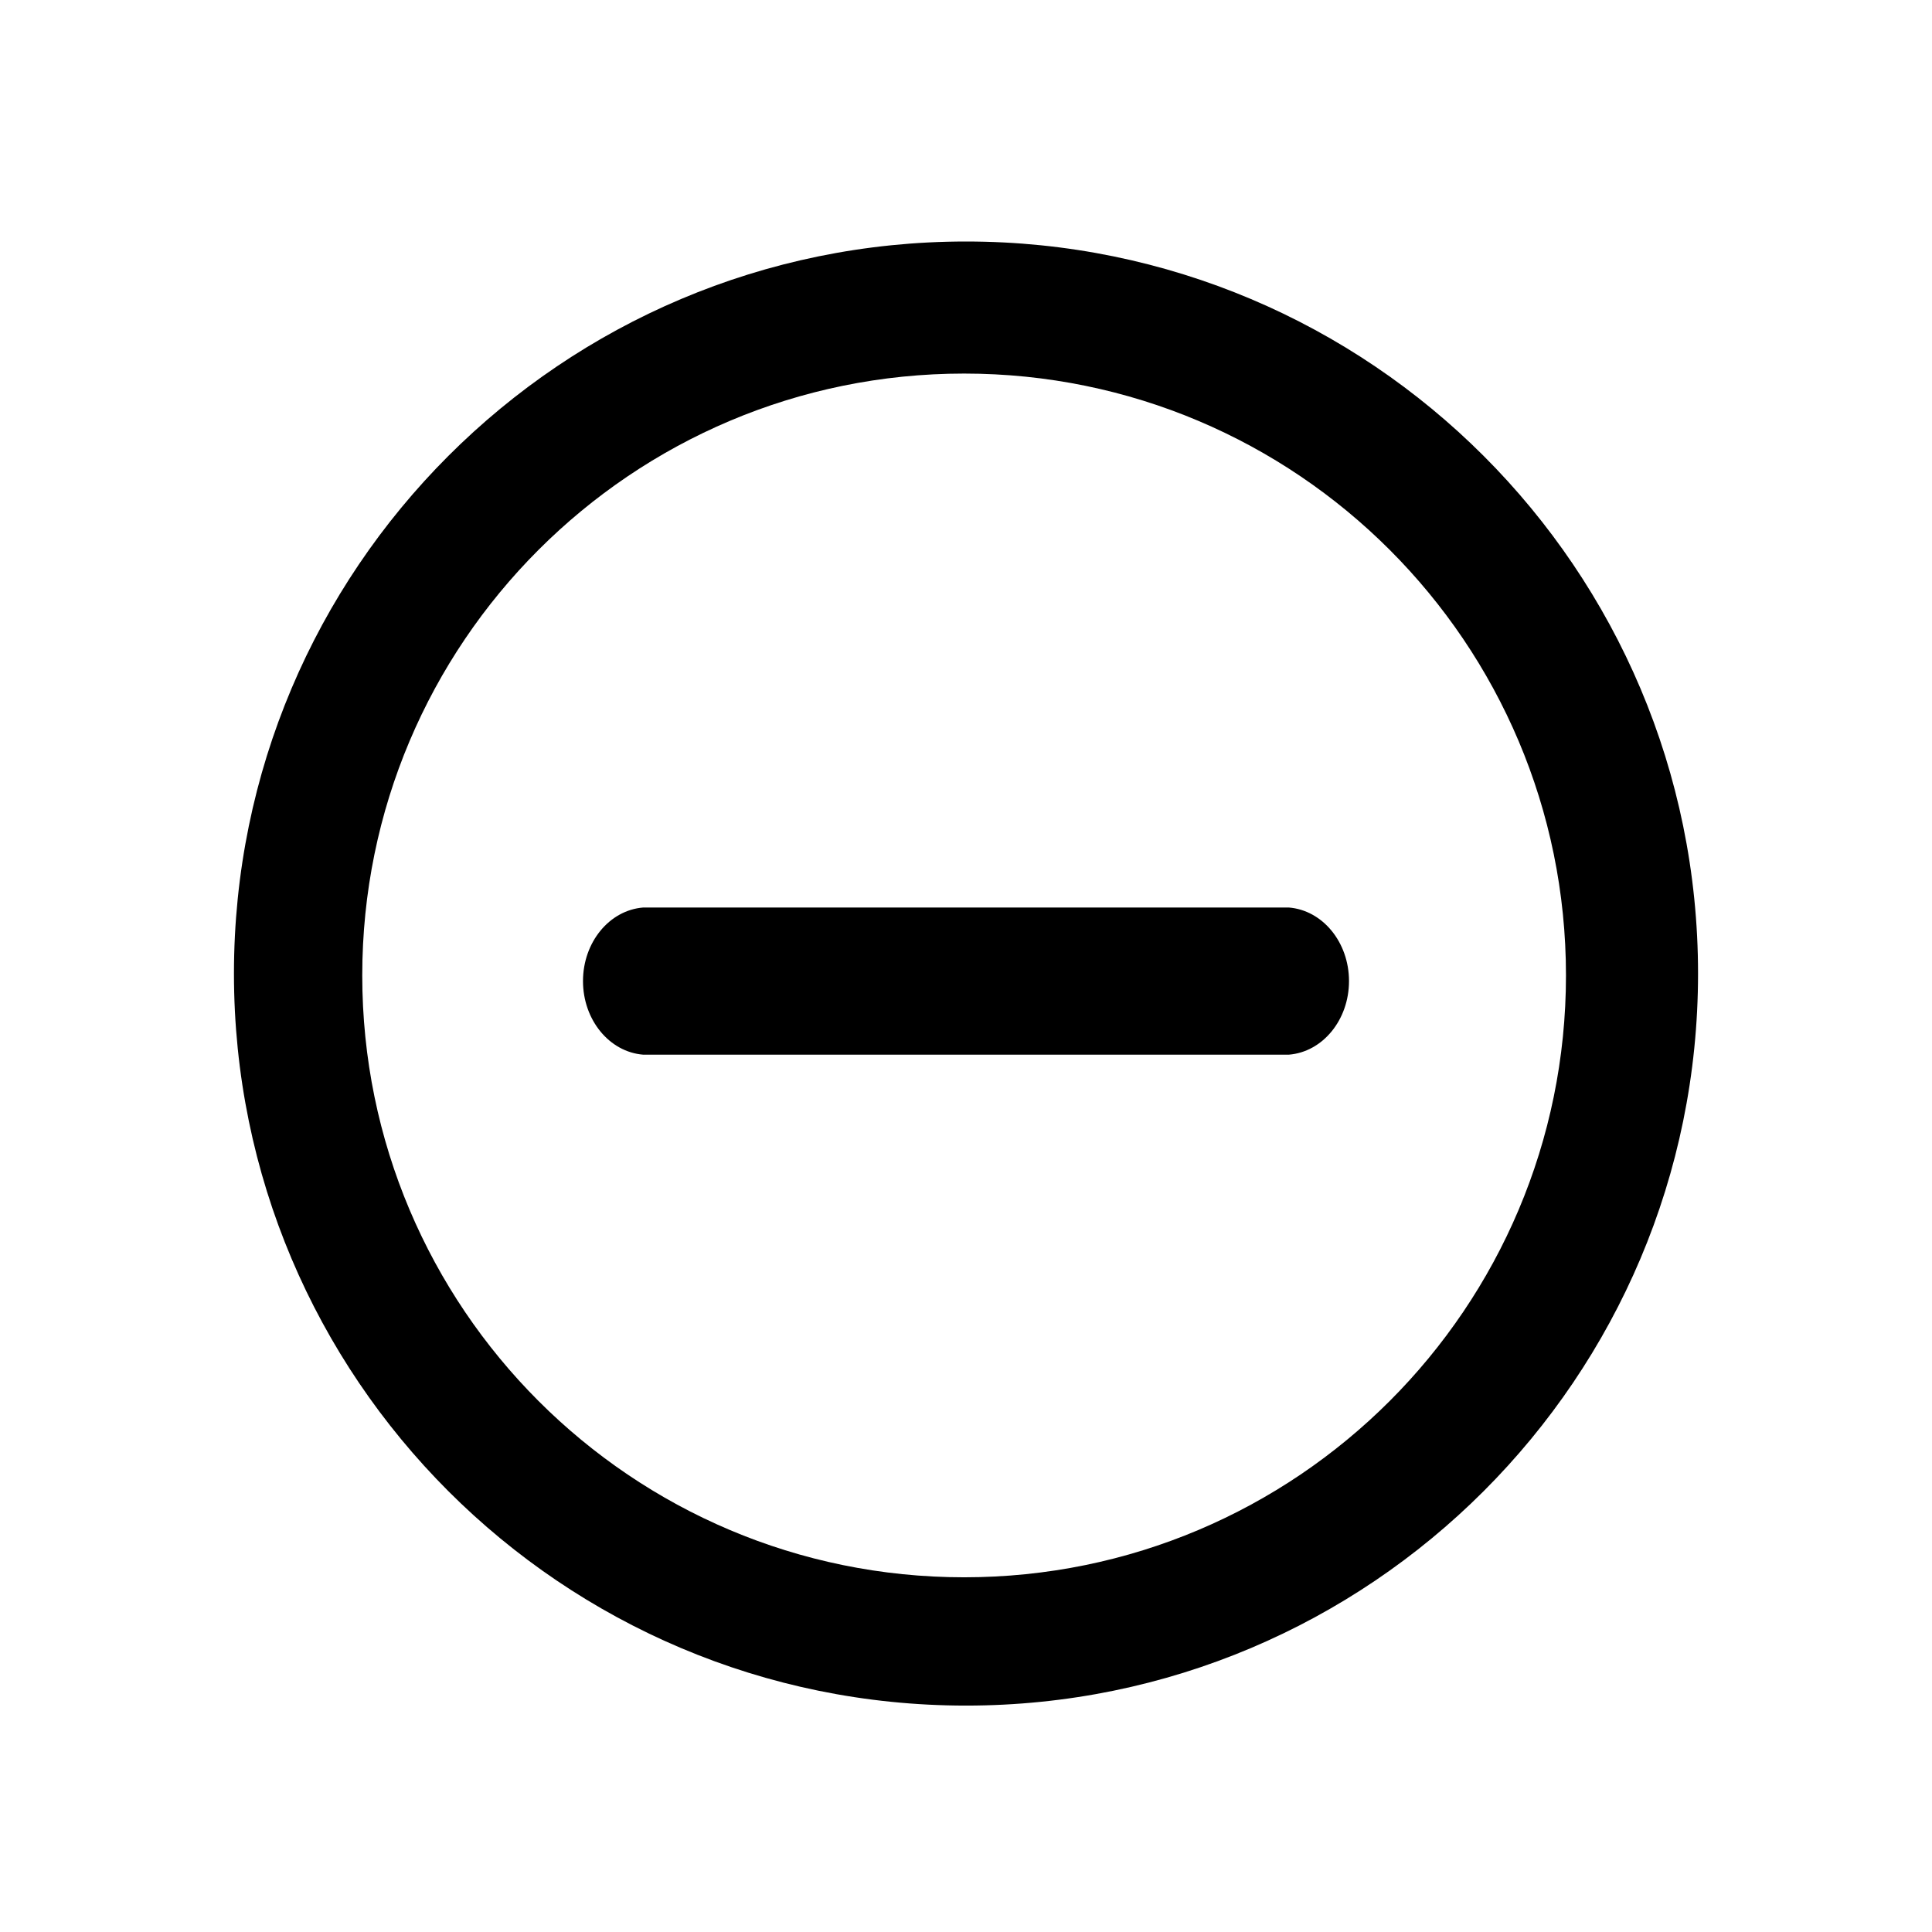 <svg xmlns="http://www.w3.org/2000/svg" version="1.1" width="1024" height="1024" fill="currentColor" aria-hidden="true" focusable="false">
    <path d="M512 128c-214.286 0-388 173.714-388 388s173.714 388 388 388 388-173.714 388-388-173.714-388-388-388z m-1 708c-176.179 0-319-142.821-319-319s142.821-319 319-319 319 142.821 319 319-142.821 319-319 319z m172.084-355H340.916C322.942 482.424 309 499.461 309 520s13.942 37.576 31.916 39h342.168C701.058 557.576 715 540.539 715 520s-13.942-37.576-31.916-39z"></path>
</svg>
